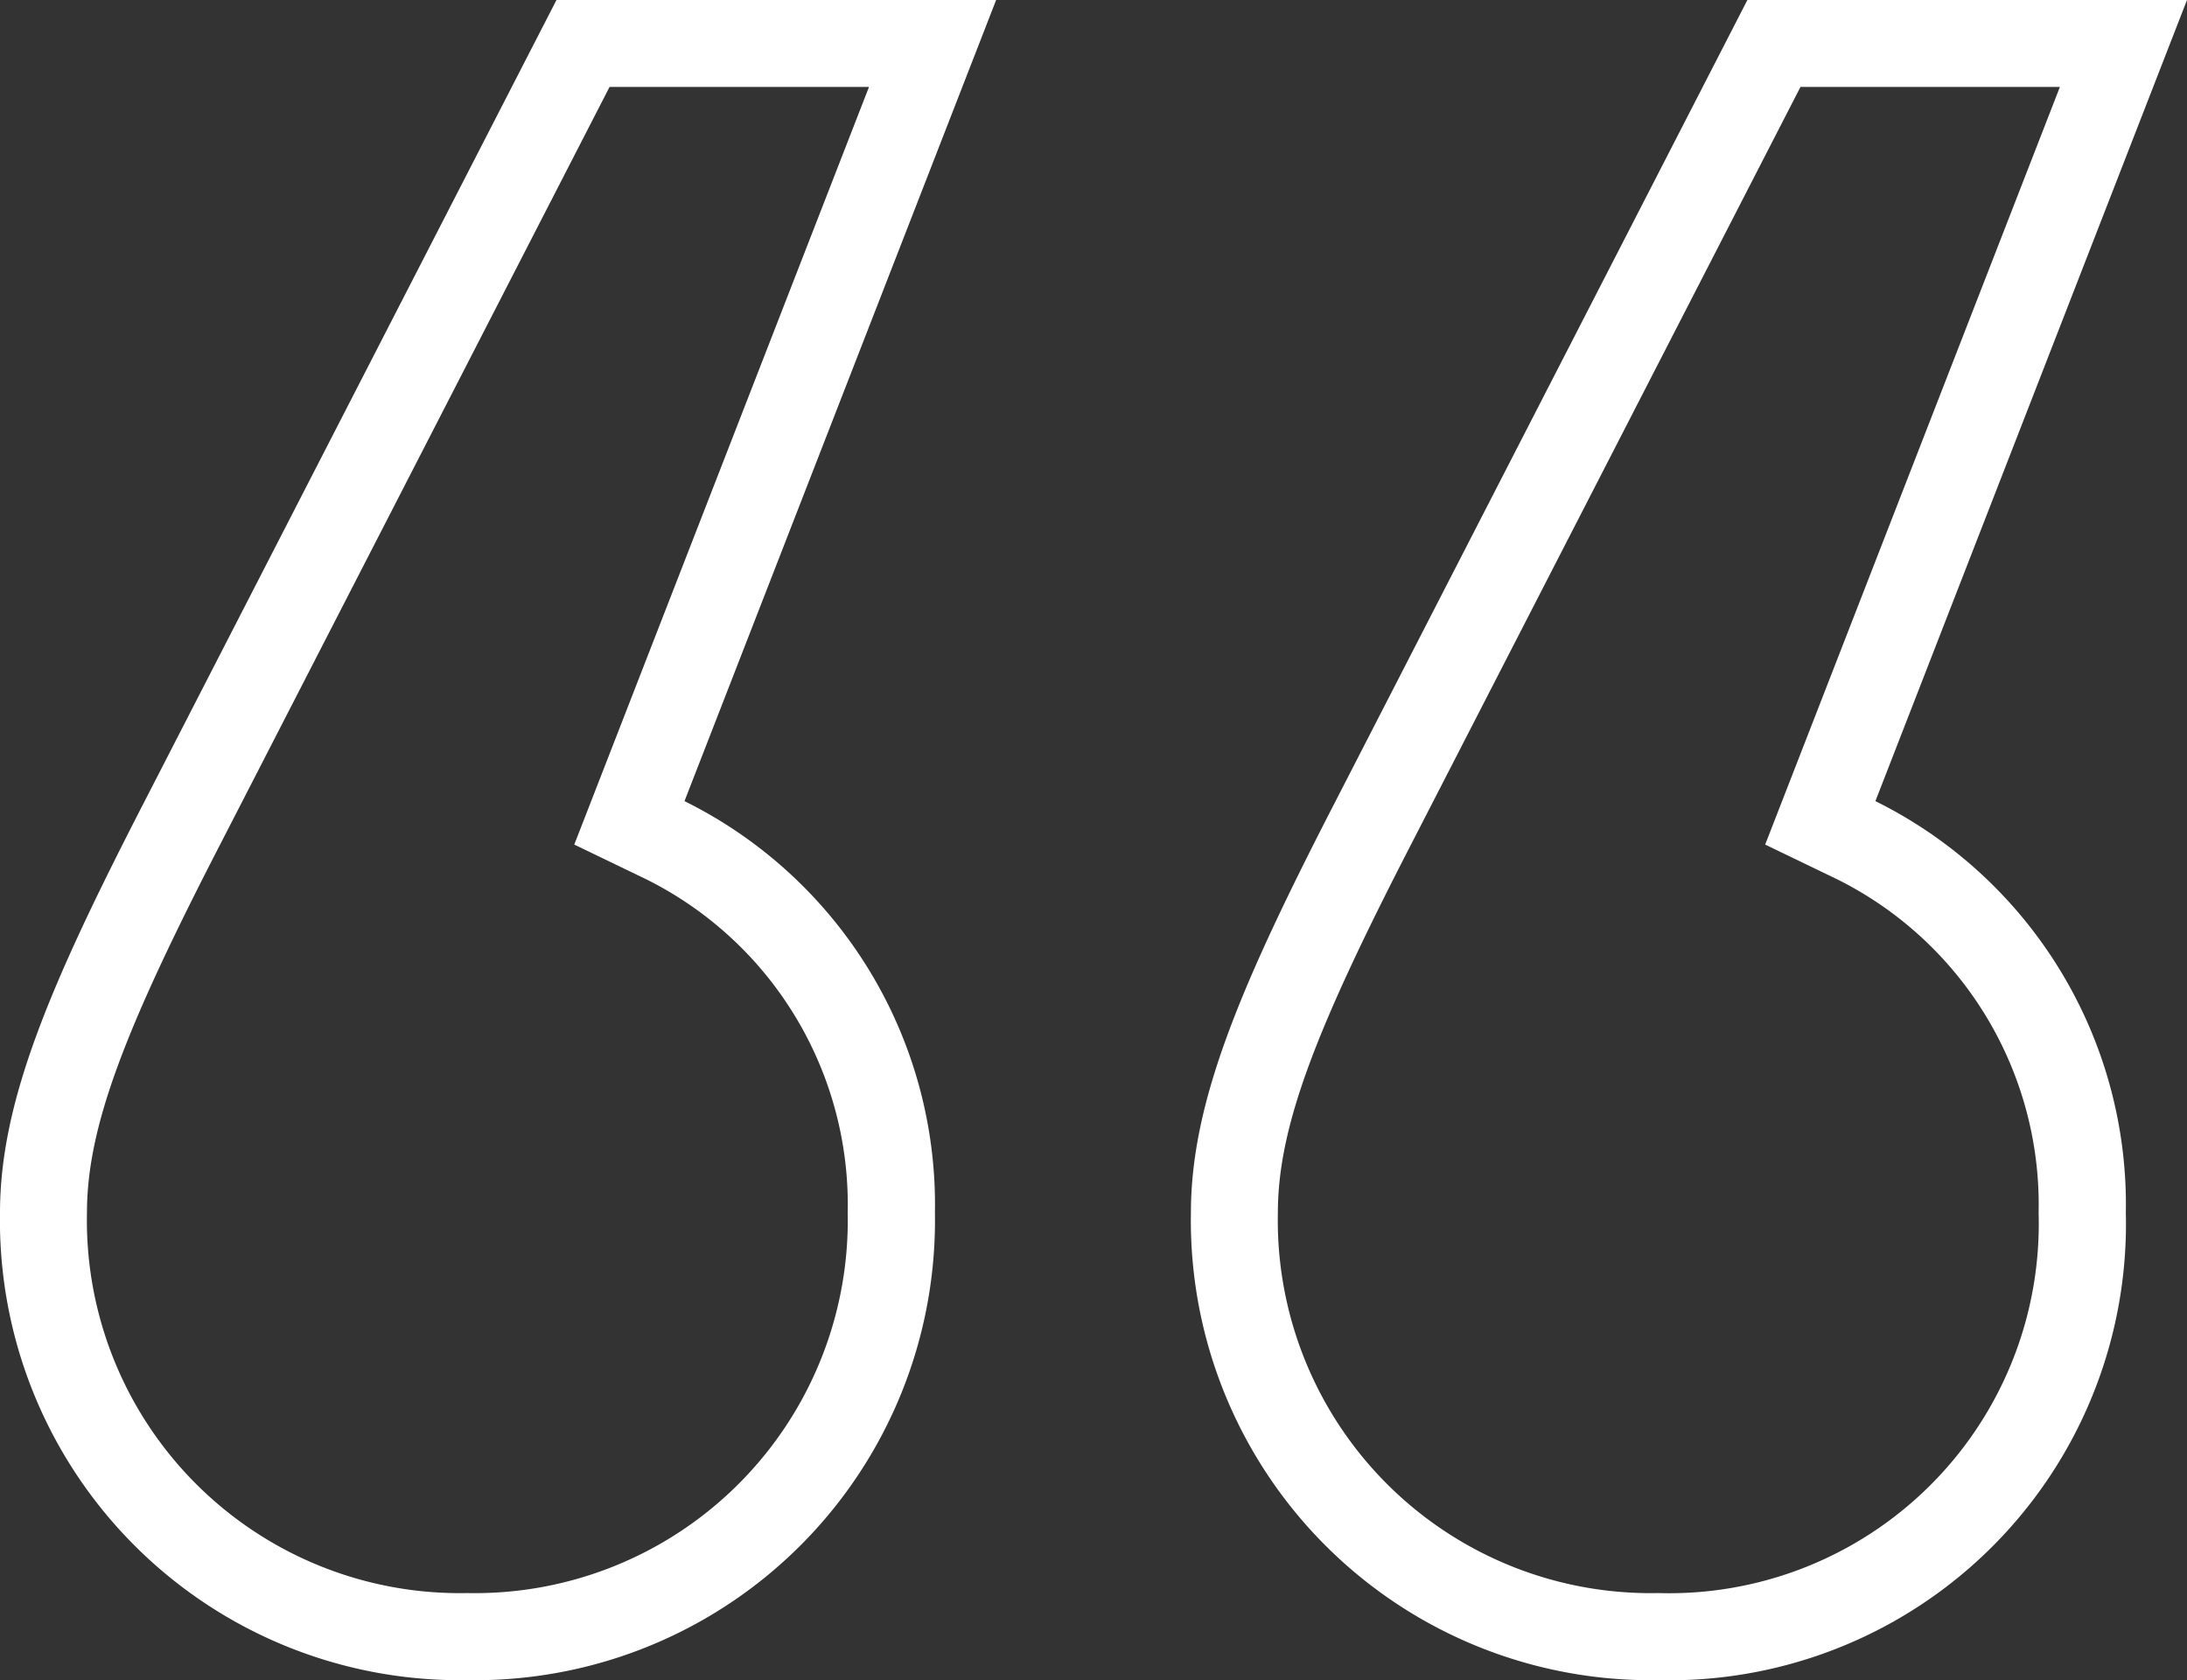 <svg id="_5e95b326e20474712fa160f8_quote" data-name="5e95b326e20474712fa160f8_quote" xmlns="http://www.w3.org/2000/svg" width="50.022" height="38.44" viewBox="0 0 50.022 38.44">
  <rect x="0" y="0" width="50.022" height="38.44" fill="#333333" stroke="none"/>
  <path id="Path_216" data-name="Path 216" d="M13.135,19.323,19.876,1.989H13.942L5.078,19.238c-2.2,4.264-3.089,6.52-3.089,8.51a8.529,8.529,0,0,0,8.7,8.7,8.529,8.529,0,0,0,8.7-8.7,8.317,8.317,0,0,0-4.6-7.627ZM12.728,0H22.784L15.656,18.329a10.3,10.3,0,0,1,5.728,9.419A10.516,10.516,0,0,1,10.692,38.44,10.516,10.516,0,0,1,0,27.748c0-2.546,1.146-5.219,3.309-9.419ZM40.374,19.323,47.115,1.989H41.181L32.317,19.238c-2.2,4.264-3.089,6.52-3.089,8.51a8.528,8.528,0,0,0,8.7,8.7,8.454,8.454,0,0,0,8.7-8.7,8.317,8.317,0,0,0-4.6-7.627ZM39.967,0H50.022L42.895,18.329a10.3,10.3,0,0,1,5.728,9.419A10.44,10.44,0,0,1,37.93,38.44,10.516,10.516,0,0,1,27.239,27.748c0-2.546,1.146-5.219,3.309-9.419Z" fill="#fff"/>
</svg>
